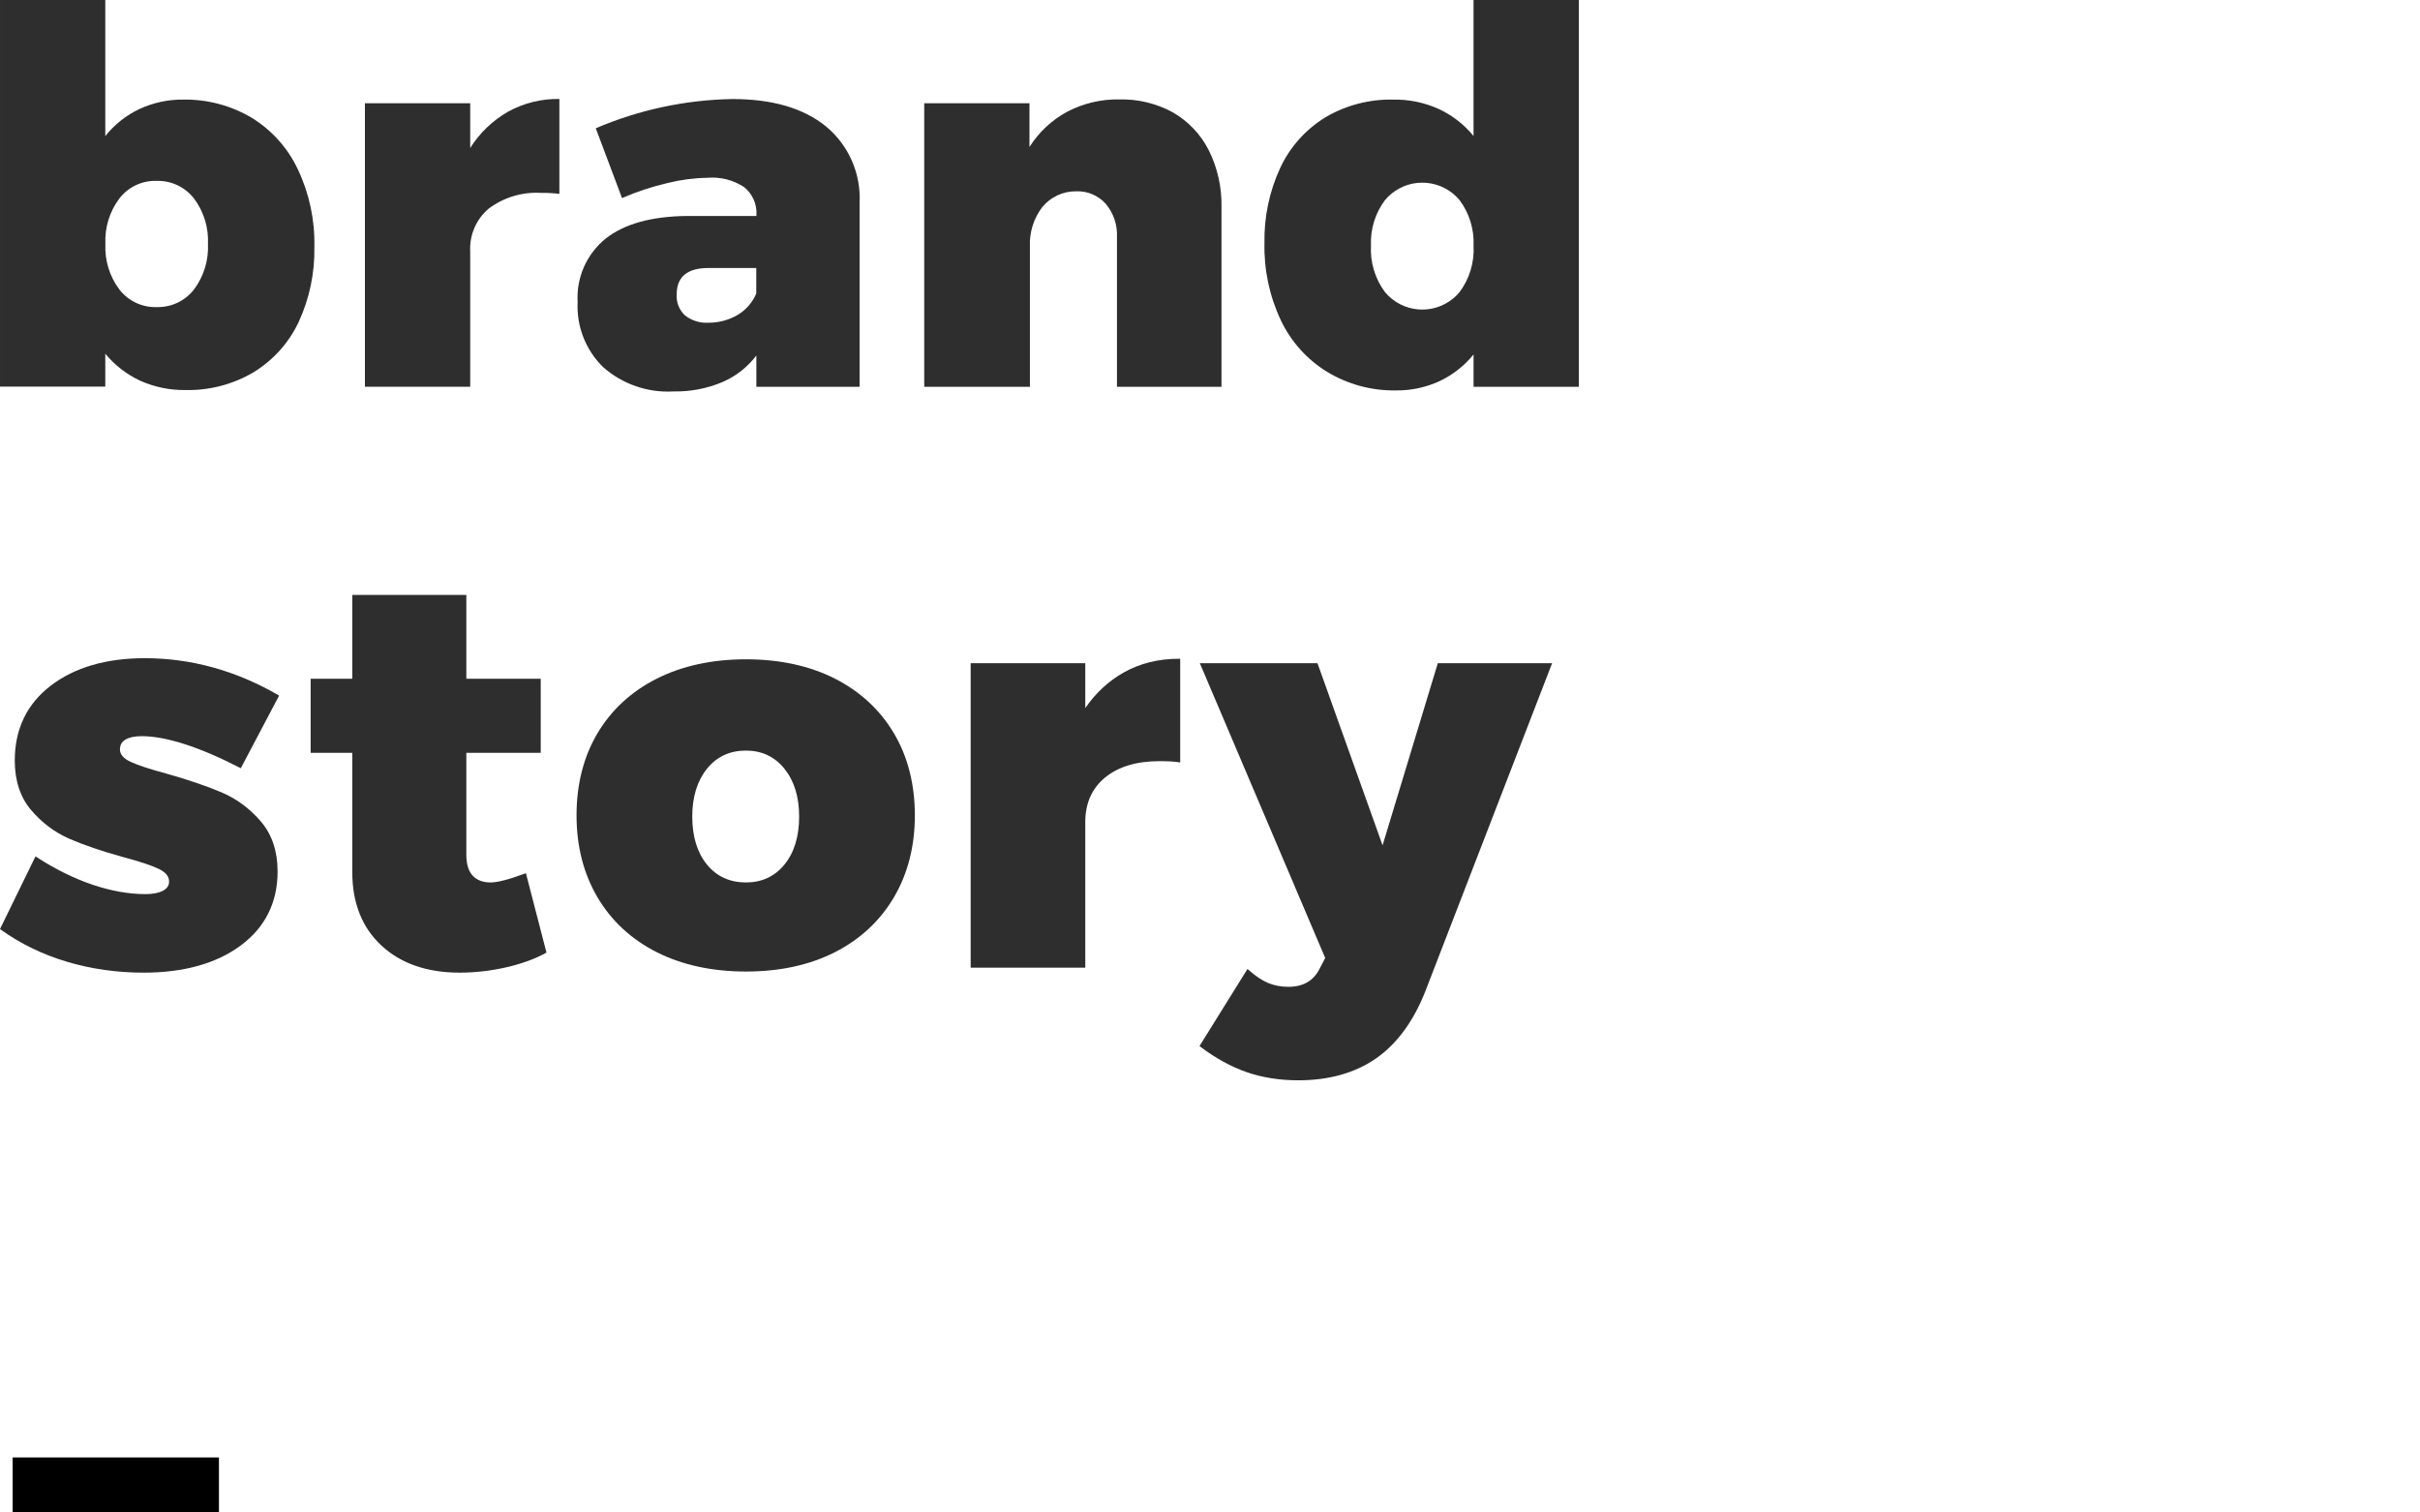 <?xml version="1.0" encoding="utf-8"?>
<!-- Generator: Adobe Illustrator 16.0.0, SVG Export Plug-In . SVG Version: 6.00 Build 0)  -->
<!DOCTYPE svg PUBLIC "-//W3C//DTD SVG 1.1//EN" "http://www.w3.org/Graphics/SVG/1.1/DTD/svg11.dtd">
<svg version="1.1" id="Layer_1" xmlns="http://www.w3.org/2000/svg" xmlns:xlink="http://www.w3.org/1999/xlink" x="0px" y="0px"
	 width="480px" height="300px" viewBox="0 0 480 300" enable-background="new 0 0 480 300" xml:space="preserve">
<title>자산 3</title>
<path fill="#2E2E2E" d="M24.882,146.699c0.767-0.453,1.836-0.682,3.178-0.682c4.855,0,11.411,2.103,19.486,6.25l0.217,0.108
	l7.6-14.407l-0.204-0.118c-8.368-4.844-17.262-7.3-26.439-7.3c-7.652,0-13.926,1.833-18.647,5.446
	c-4.739,3.628-7.143,8.621-7.143,14.839c0,4.01,1.094,7.32,3.251,9.85c2.142,2.513,4.691,4.426,7.576,5.682
	c2.859,1.247,6.463,2.474,10.715,3.646c3.267,0.868,5.642,1.66,7.058,2.351c1.352,0.659,2.009,1.471,2.009,2.477
	c0,0.792-0.39,1.388-1.193,1.822c-0.838,0.455-2.021,0.685-3.517,0.685c-3.265,0-6.776-0.625-10.437-1.855
	c-3.669-1.235-7.411-3.079-11.12-5.479l-0.233-0.15L0,184.279l0.169,0.121c3.89,2.793,8.305,4.935,13.121,6.367
	c4.807,1.432,9.924,2.157,15.209,2.157c7.945,0,14.422-1.812,19.25-5.389c4.851-3.595,7.311-8.53,7.311-14.679
	c0-4.002-1.112-7.334-3.307-9.901c-2.179-2.548-4.765-4.479-7.687-5.735c-2.896-1.246-6.592-2.509-10.989-3.757
	c-3.283-0.876-5.696-1.666-7.172-2.353c-1.423-0.659-2.115-1.468-2.115-2.475C23.791,147.766,24.149,147.133,24.882,146.699z"/>
<path fill="#2E2E2E" d="M104.056,173.287c-3.112,1.158-5.38,1.747-6.741,1.747c-1.536,0-2.735-0.455-3.562-1.353
	c-0.833-0.902-1.257-2.291-1.257-4.127V149.32h14.755v-14.694H92.496V118H69.873v16.626h-8.258v14.694h8.258v23.646
	c0,6.138,1.953,11.05,5.805,14.604c3.844,3.552,9.05,5.352,15.471,5.352c3.083,0,6.196-0.354,9.248-1.052
	c3.056-0.701,5.689-1.653,7.827-2.834l0.167-0.093l-4.08-15.752L104.056,173.287z"/>
<path fill="#2E2E2E" d="M165.581,134.597c-5.005-2.538-10.933-3.825-17.618-3.825c-6.688,0-12.634,1.287-17.672,3.825
	c-5.047,2.541-9.008,6.185-11.772,10.829c-2.763,4.642-4.164,10.131-4.164,16.312c0,6.109,1.401,11.578,4.163,16.255
	c2.763,4.681,6.724,8.343,11.772,10.885c5.037,2.538,10.982,3.824,17.672,3.824c6.687,0,12.615-1.286,17.618-3.824
	c5.011-2.544,8.954-6.205,11.716-10.885c2.762-4.677,4.163-10.146,4.163-16.255c0-6.182-1.401-11.67-4.164-16.312
	C174.533,140.784,170.591,137.139,165.581,134.597z M155.59,171.49c-1.923,2.352-4.49,3.544-7.627,3.544
	c-3.211,0-5.814-1.192-7.738-3.544c-1.936-2.365-2.917-5.573-2.917-9.533c0-3.889,0.982-7.075,2.918-9.479
	c1.924-2.39,4.527-3.601,7.736-3.601c3.136,0,5.702,1.211,7.626,3.601c1.937,2.401,2.918,5.59,2.918,9.479
	C158.507,165.917,157.526,169.125,155.59,171.49z"/>
<path fill="#2E2E2E" d="M222.878,133.391c-2.994,1.687-5.553,4.058-7.617,7.054v-8.902h-22.733v60.389h22.733v-28.873
	c0-3.723,1.322-6.697,3.929-8.84c2.622-2.154,6.254-3.246,10.801-3.246c1.663,0,2.943,0.072,3.812,0.217l0.286,0.047v-20.572h-0.246
	C229.785,130.662,226.095,131.58,222.878,133.391z"/>
<path fill="#2E2E2E" d="M274.229,167.671l-12.854-35.965l-0.059-0.163h-23.334l24.872,58.48l-1.051,1.994
	c-1.215,2.5-3.268,3.717-6.273,3.717c-1.428,0-2.768-0.254-3.979-0.754c-1.219-0.502-2.529-1.375-3.896-2.6l-0.217-0.193
	l-9.404,15.111l-0.119,0.19l0.181,0.136c3.016,2.279,6.114,3.979,9.208,5.046c3.096,1.067,6.531,1.608,10.209,1.608
	c6.041,0,11.199-1.439,15.334-4.281c4.129-2.841,7.42-7.27,9.779-13.161l25.104-64.962l0.129-0.334h-22.672L274.229,167.671z"/>
<g id="레이어_2">
	<g id="Layer_1_1_">
		<rect x="2.502" y="289.084" width="40.926" height="10.916"/>
		<g>
			<path fill="#2E2E2E" d="M49.947,23.375c3.977,2.448,7.152,6.002,9.14,10.229c2.26,4.78,3.378,10.02,3.268,15.307
				c0.112,5.191-0.968,10.339-3.157,15.048c-1.954,4.097-5.06,7.537-8.937,9.896c-4.068,2.395-8.723,3.609-13.442,3.508
				c-3.102,0.048-6.177-0.582-9.01-1.846c-2.679-1.247-5.045-3.076-6.924-5.354v6.518H0.002V0h20.883v26.994
				c1.822-2.301,4.155-4.146,6.813-5.391c2.726-1.257,5.697-1.887,8.696-1.847C41.16,19.684,45.852,20.937,49.947,23.375z
				 M38.463,57.441c1.953-2.6,2.939-5.799,2.788-9.047c0.154-3.249-0.832-6.449-2.788-9.047c-1.775-2.26-4.514-3.547-7.386-3.471
				c-2.875-0.094-5.623,1.197-7.385,3.471c-1.957,2.598-2.942,5.798-2.788,9.047c-0.154,3.249,0.832,6.449,2.788,9.047
				c1.767,2.27,4.511,3.56,7.385,3.471C33.949,60.988,36.688,59.701,38.463,57.441z"/>
			<path fill="#2E2E2E" d="M100.759,22.157c3.12-1.716,6.632-2.588,10.192-2.53V38.46c-1.224-0.159-2.458-0.226-3.692-0.204
				c-3.692-0.206-7.339,0.893-10.303,3.102c-2.489,2.092-3.855,5.229-3.693,8.475v26.884H72.38V20.476h20.883v8.881
				C95.132,26.378,97.707,23.905,100.759,22.157z"/>
			<path fill="#2E2E2E" d="M163.832,25.073c4.488,3.718,6.958,9.338,6.662,15.16v36.485h-20.473v-6.204
				c-1.755,2.317-4.084,4.136-6.758,5.281c-3.06,1.284-6.356,1.914-9.675,1.846c-5.106,0.294-10.122-1.438-13.959-4.819
				c-3.462-3.383-5.304-8.09-5.059-12.925c-0.28-4.832,1.781-9.504,5.54-12.556c3.692-2.929,9.09-4.431,16.192-4.505h13.737v-0.203
				c0.127-2.139-0.796-4.206-2.474-5.539c-2.141-1.4-4.689-2.043-7.238-1.829c-2.665,0.043-5.316,0.391-7.903,1.035
				c-3.102,0.714-6.13,1.716-9.047,2.991l-5.207-13.848c8.569-3.665,17.768-5.634,27.086-5.798
				C153.197,19.645,159.388,21.455,163.832,25.073z M146.31,62.463c1.653-0.983,2.948-2.472,3.693-4.247v-5.059h-9.491
				c-4.197,0-6.296,1.754-6.296,5.263c-0.096,1.554,0.507,3.071,1.644,4.136c1.321,1.037,2.976,1.556,4.653,1.458
				C142.548,64.023,144.55,63.488,146.31,62.463z"/>
			<path fill="#2E2E2E" d="M232.625,22.286c3.051,1.754,5.524,4.358,7.123,7.496c1.74,3.496,2.609,7.36,2.531,11.263v35.673h-20.733
				V47.046c0.12-2.404-0.671-4.765-2.216-6.61c-1.482-1.66-3.629-2.574-5.854-2.492c-2.597-0.032-5.062,1.107-6.72,3.102
				c-1.726,2.249-2.601,5.034-2.474,7.866v27.807H183.32V20.476h20.872v8.679c1.854-2.94,4.434-5.351,7.493-6.998
				c3.205-1.675,6.781-2.514,10.397-2.437C225.758,19.639,229.394,20.523,232.625,22.286z"/>
			<path fill="#2E2E2E" d="M313.161,0v76.718h-20.885v-6.407c-1.818,2.237-4.115,4.04-6.723,5.281
				c-2.725,1.256-5.693,1.887-8.693,1.847c-4.809,0.079-9.535-1.201-13.646-3.693c-3.965-2.438-7.141-5.972-9.141-10.174
				c-2.271-4.796-3.389-10.057-3.27-15.362c-0.102-5.167,0.979-10.289,3.156-14.975c1.941-4.124,5.051-7.59,8.938-9.97
				c4.064-2.396,8.723-3.611,13.439-3.508c3.104-0.057,6.182,0.574,9.012,1.847c2.688,1.243,5.053,3.081,6.924,5.373V0H313.161z
				 M289.489,57.958c1.984-2.655,2.973-5.923,2.787-9.232c0.148-3.248-0.836-6.447-2.787-9.047
				c-3.42-4.079-9.498-4.613-13.576-1.193c-0.434,0.362-0.832,0.762-1.193,1.193c-1.955,2.599-2.939,5.799-2.789,9.047
				c-0.182,3.309,0.807,6.577,2.789,9.232c3.42,4.079,9.498,4.613,13.578,1.193C288.729,58.789,289.128,58.39,289.489,57.958z"/>
		</g>
	</g>
</g>
</svg>
